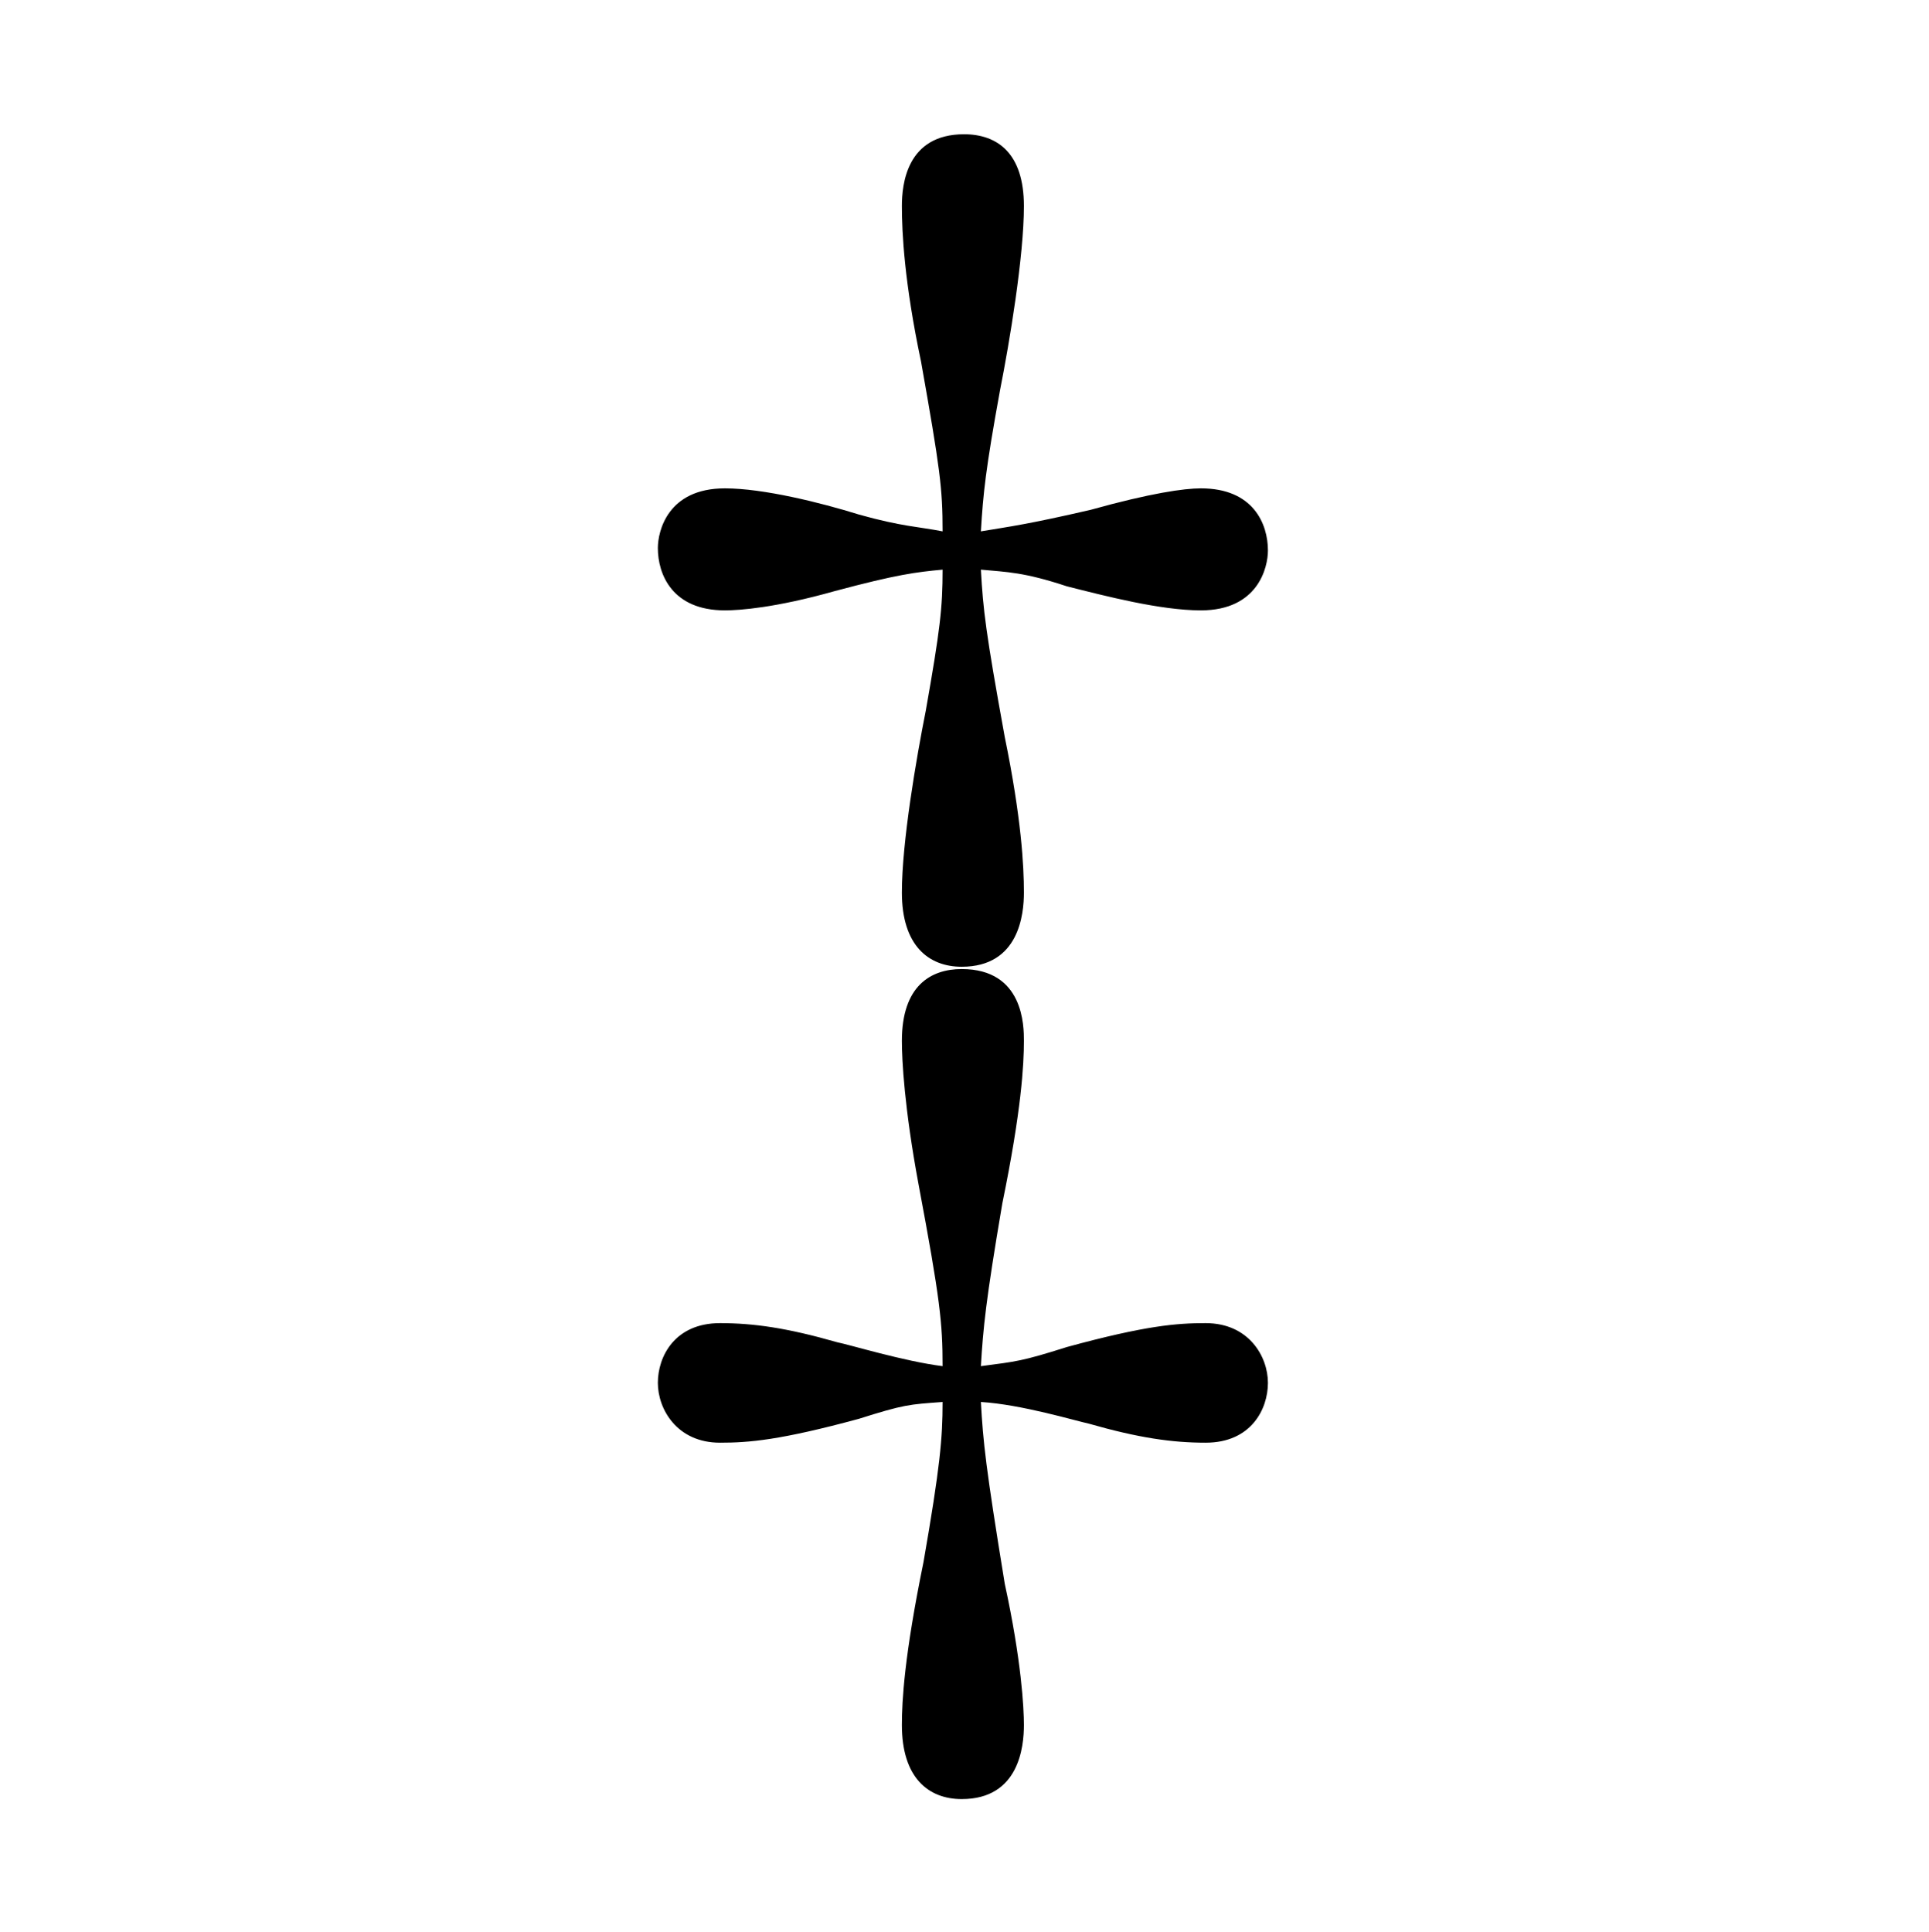 <?xml version="1.0" encoding="UTF-8"?>
<svg xmlns="http://www.w3.org/2000/svg" xmlns:xlink="http://www.w3.org/1999/xlink" width="12.6pt" height="12.62pt" viewBox="0 0 12.6 12.62" version="1.1">
<defs>
<g>
<symbol overflow="visible" id="glyph0-0">
<path style="stroke:none;" d=""/>
</symbol>
<symbol overflow="visible" id="glyph0-1">
<path style="stroke:none;" d="M 2.766 -5.578 C 2.938 -5.562 3.047 -5.562 3.328 -5.469 C 3.578 -5.406 3.938 -5.312 4.203 -5.312 C 4.578 -5.312 4.641 -5.594 4.641 -5.703 C 4.641 -5.875 4.547 -6.109 4.203 -6.109 C 4.094 -6.109 3.875 -6.078 3.484 -5.969 C 3.078 -5.875 2.953 -5.859 2.766 -5.828 C 2.781 -6.078 2.797 -6.234 2.891 -6.75 C 2.953 -7.062 3.047 -7.625 3.047 -7.953 C 3.047 -8.297 2.875 -8.422 2.656 -8.422 C 2.281 -8.422 2.25 -8.094 2.25 -7.953 C 2.25 -7.781 2.266 -7.453 2.375 -6.938 C 2.5 -6.234 2.516 -6.109 2.516 -5.828 C 2.359 -5.859 2.25 -5.859 1.969 -5.938 C 1.719 -6.016 1.344 -6.109 1.094 -6.109 C 0.719 -6.109 0.656 -5.828 0.656 -5.719 C 0.656 -5.547 0.75 -5.312 1.094 -5.312 C 1.188 -5.312 1.422 -5.328 1.812 -5.438 C 2.219 -5.547 2.344 -5.562 2.516 -5.578 C 2.516 -5.328 2.5 -5.188 2.406 -4.656 C 2.344 -4.344 2.25 -3.797 2.25 -3.469 C 2.25 -3.125 2.422 -2.984 2.641 -2.984 C 3.016 -2.984 3.047 -3.328 3.047 -3.469 C 3.047 -3.641 3.031 -3.953 2.922 -4.484 C 2.797 -5.172 2.781 -5.312 2.766 -5.578 Z M 2.766 -0.141 C 3.031 -0.125 3.391 -0.016 3.469 0 C 3.797 0.094 4.016 0.125 4.234 0.125 C 4.531 0.125 4.641 -0.094 4.641 -0.266 C 4.641 -0.438 4.516 -0.656 4.234 -0.656 C 4.047 -0.656 3.844 -0.641 3.328 -0.5 C 3.031 -0.406 3 -0.406 2.766 -0.375 C 2.781 -0.625 2.797 -0.797 2.906 -1.438 C 3.031 -2.047 3.047 -2.344 3.047 -2.5 C 3.047 -2.594 3.047 -2.969 2.641 -2.969 C 2.438 -2.969 2.25 -2.859 2.25 -2.5 C 2.25 -2.375 2.266 -2.062 2.359 -1.562 C 2.5 -0.812 2.516 -0.656 2.516 -0.375 C 2.266 -0.406 1.906 -0.516 1.828 -0.531 C 1.5 -0.625 1.281 -0.656 1.062 -0.656 C 0.766 -0.656 0.656 -0.438 0.656 -0.266 C 0.656 -0.094 0.781 0.125 1.062 0.125 C 1.25 0.125 1.453 0.109 1.969 -0.031 C 2.266 -0.125 2.297 -0.125 2.516 -0.141 C 2.516 0.094 2.5 0.281 2.391 0.906 C 2.266 1.516 2.25 1.812 2.25 1.969 C 2.25 2.312 2.422 2.453 2.641 2.453 C 3.016 2.453 3.047 2.109 3.047 1.969 C 3.047 1.859 3.031 1.547 2.922 1.047 C 2.797 0.281 2.781 0.125 2.766 -0.141 Z M 2.766 -0.141 "/>
</symbol>
</g>
</defs>
<g id="surface1">
<g style="fill:rgb(0%,0%,0%);fill-opacity:1;">
  <use xlink:href="#glyph0-1" x="3.641" y="9.299"/>
</g>
</g>
</svg>
